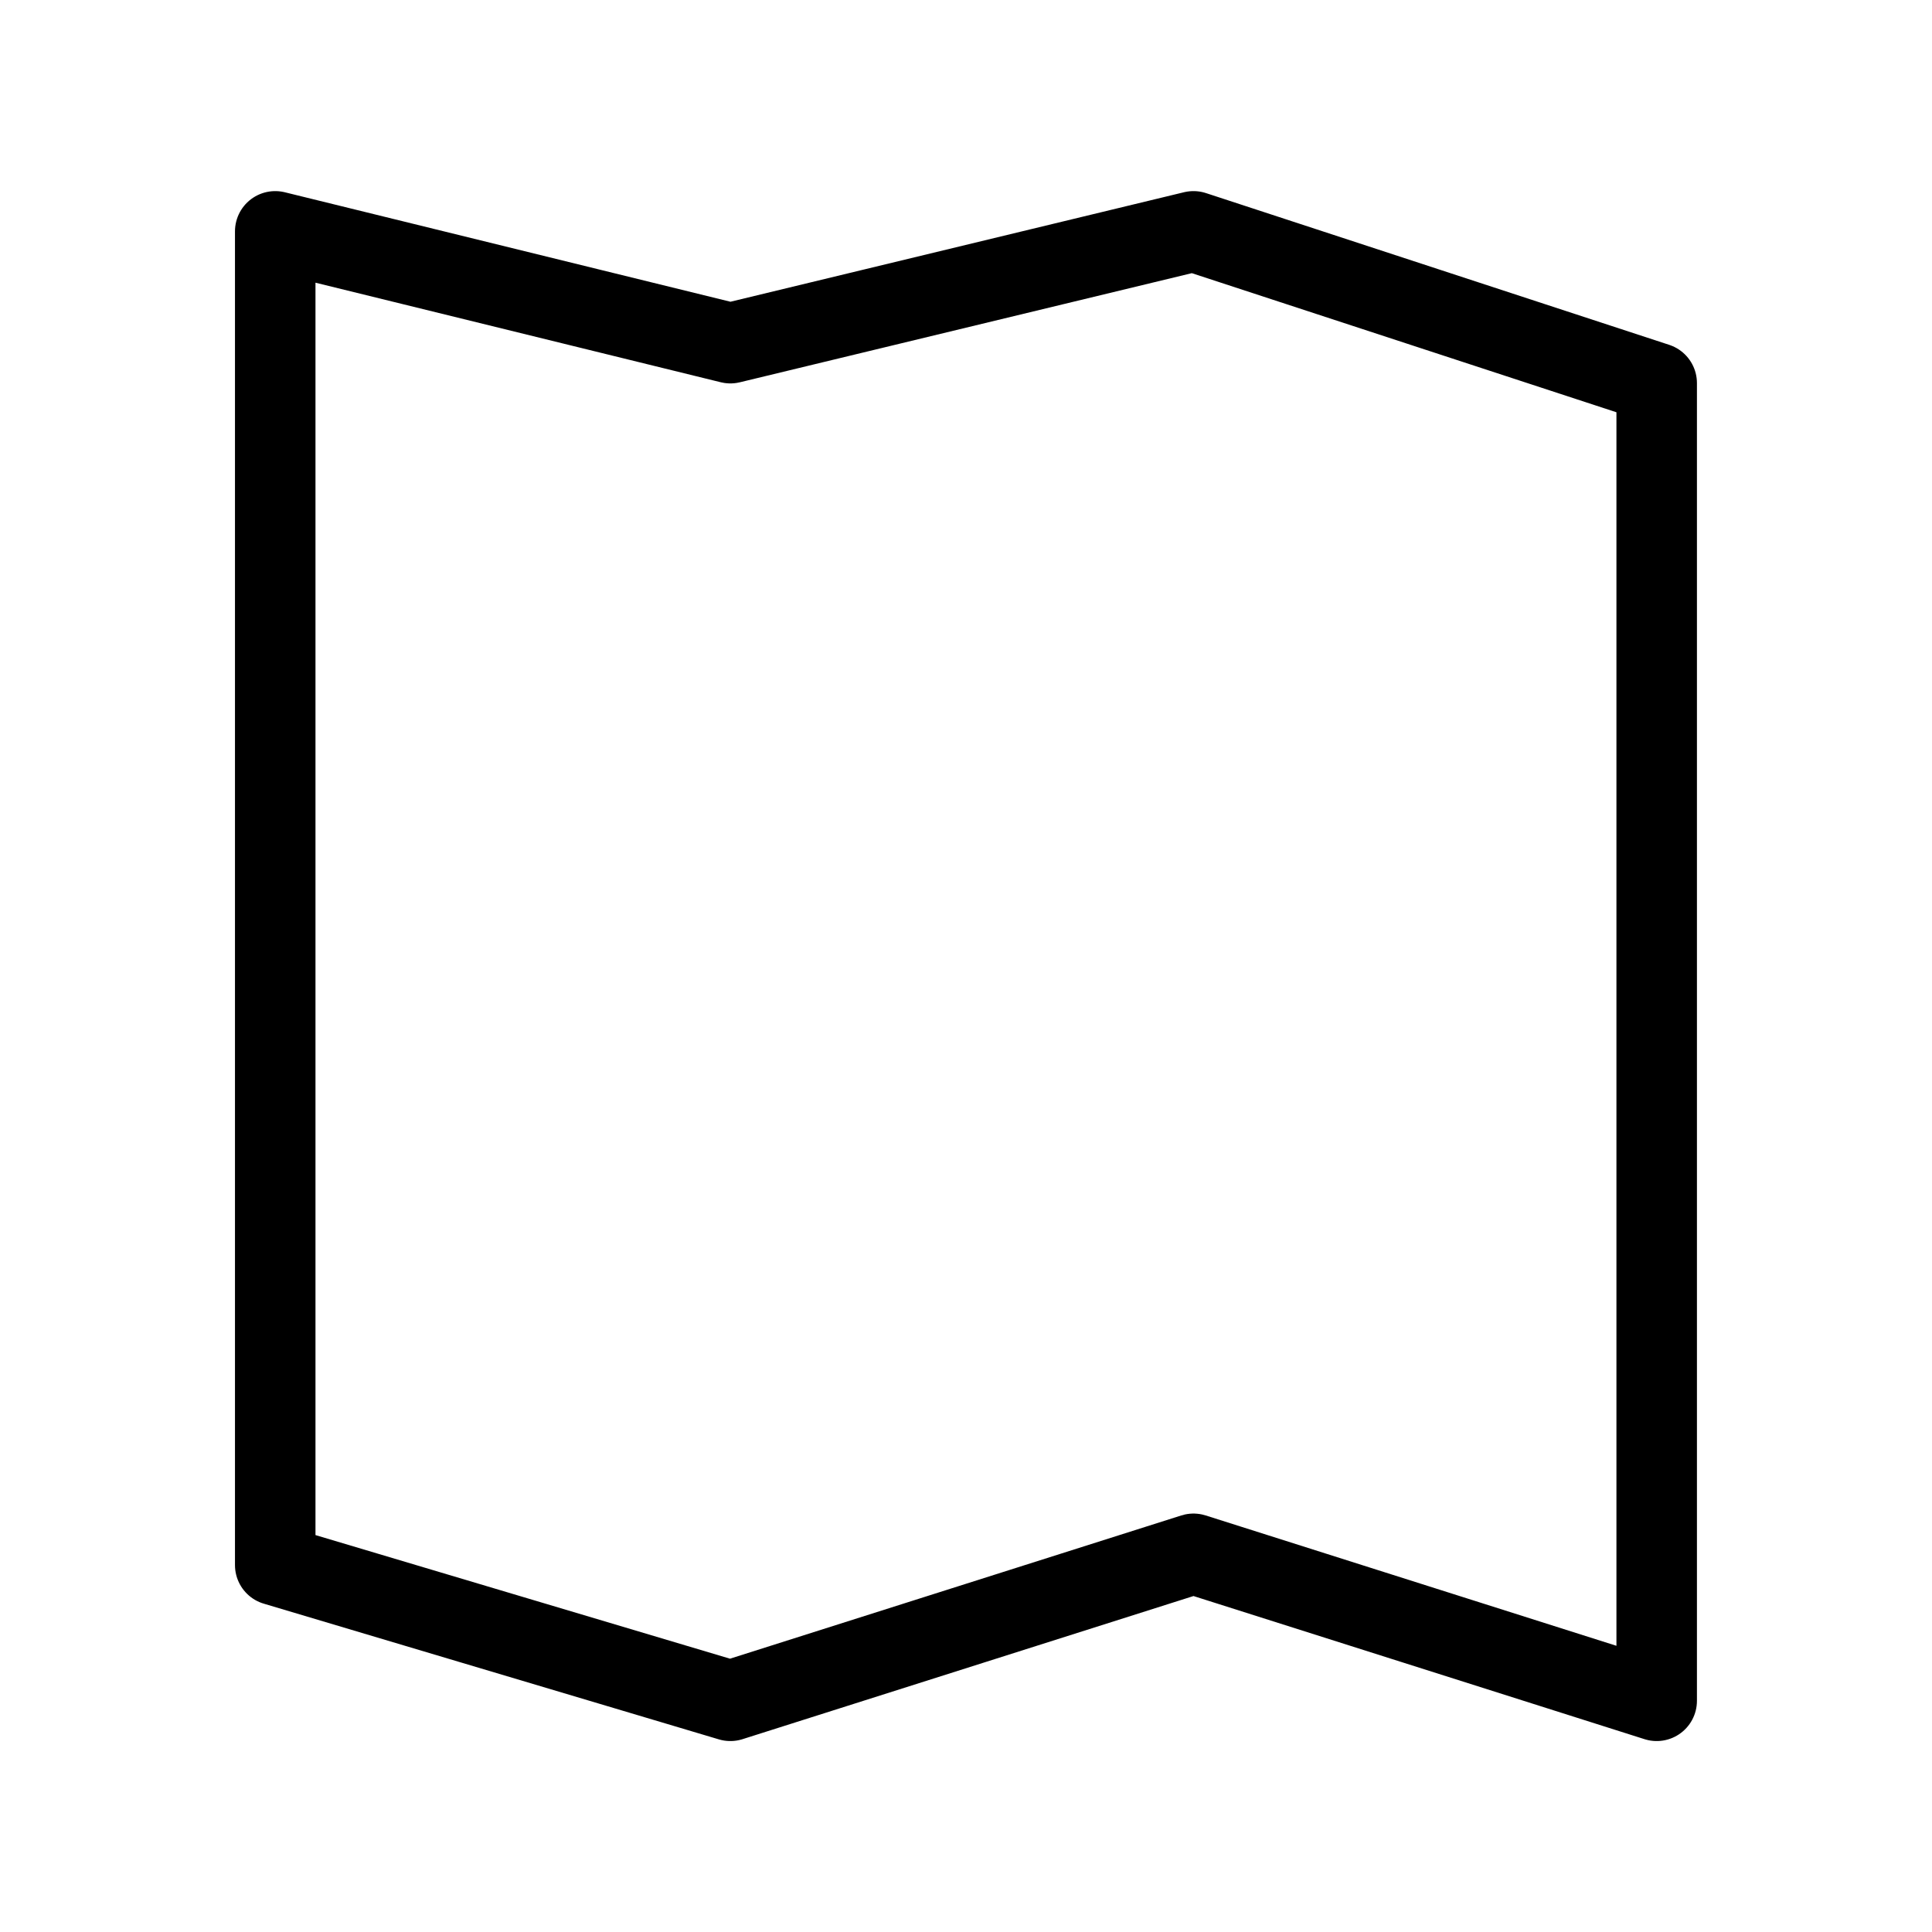 <!-- Generated by IcoMoon.io -->
<svg version="1.1" xmlns="http://www.w3.org/2000/svg" width="24" height="24" viewBox="0 0 24 24">
<title>mapa</title>
<path fill="none" stroke="#000" stroke-width="1" stroke-miterlimit="4" stroke-linecap="round" stroke-linejoin="round" d="M3.419 2.874v16.568l5.654 1.686 5.753-1.826 5.754 1.826v-16.369l-5.754-1.885-5.753 1.389z"></path>
</svg>
